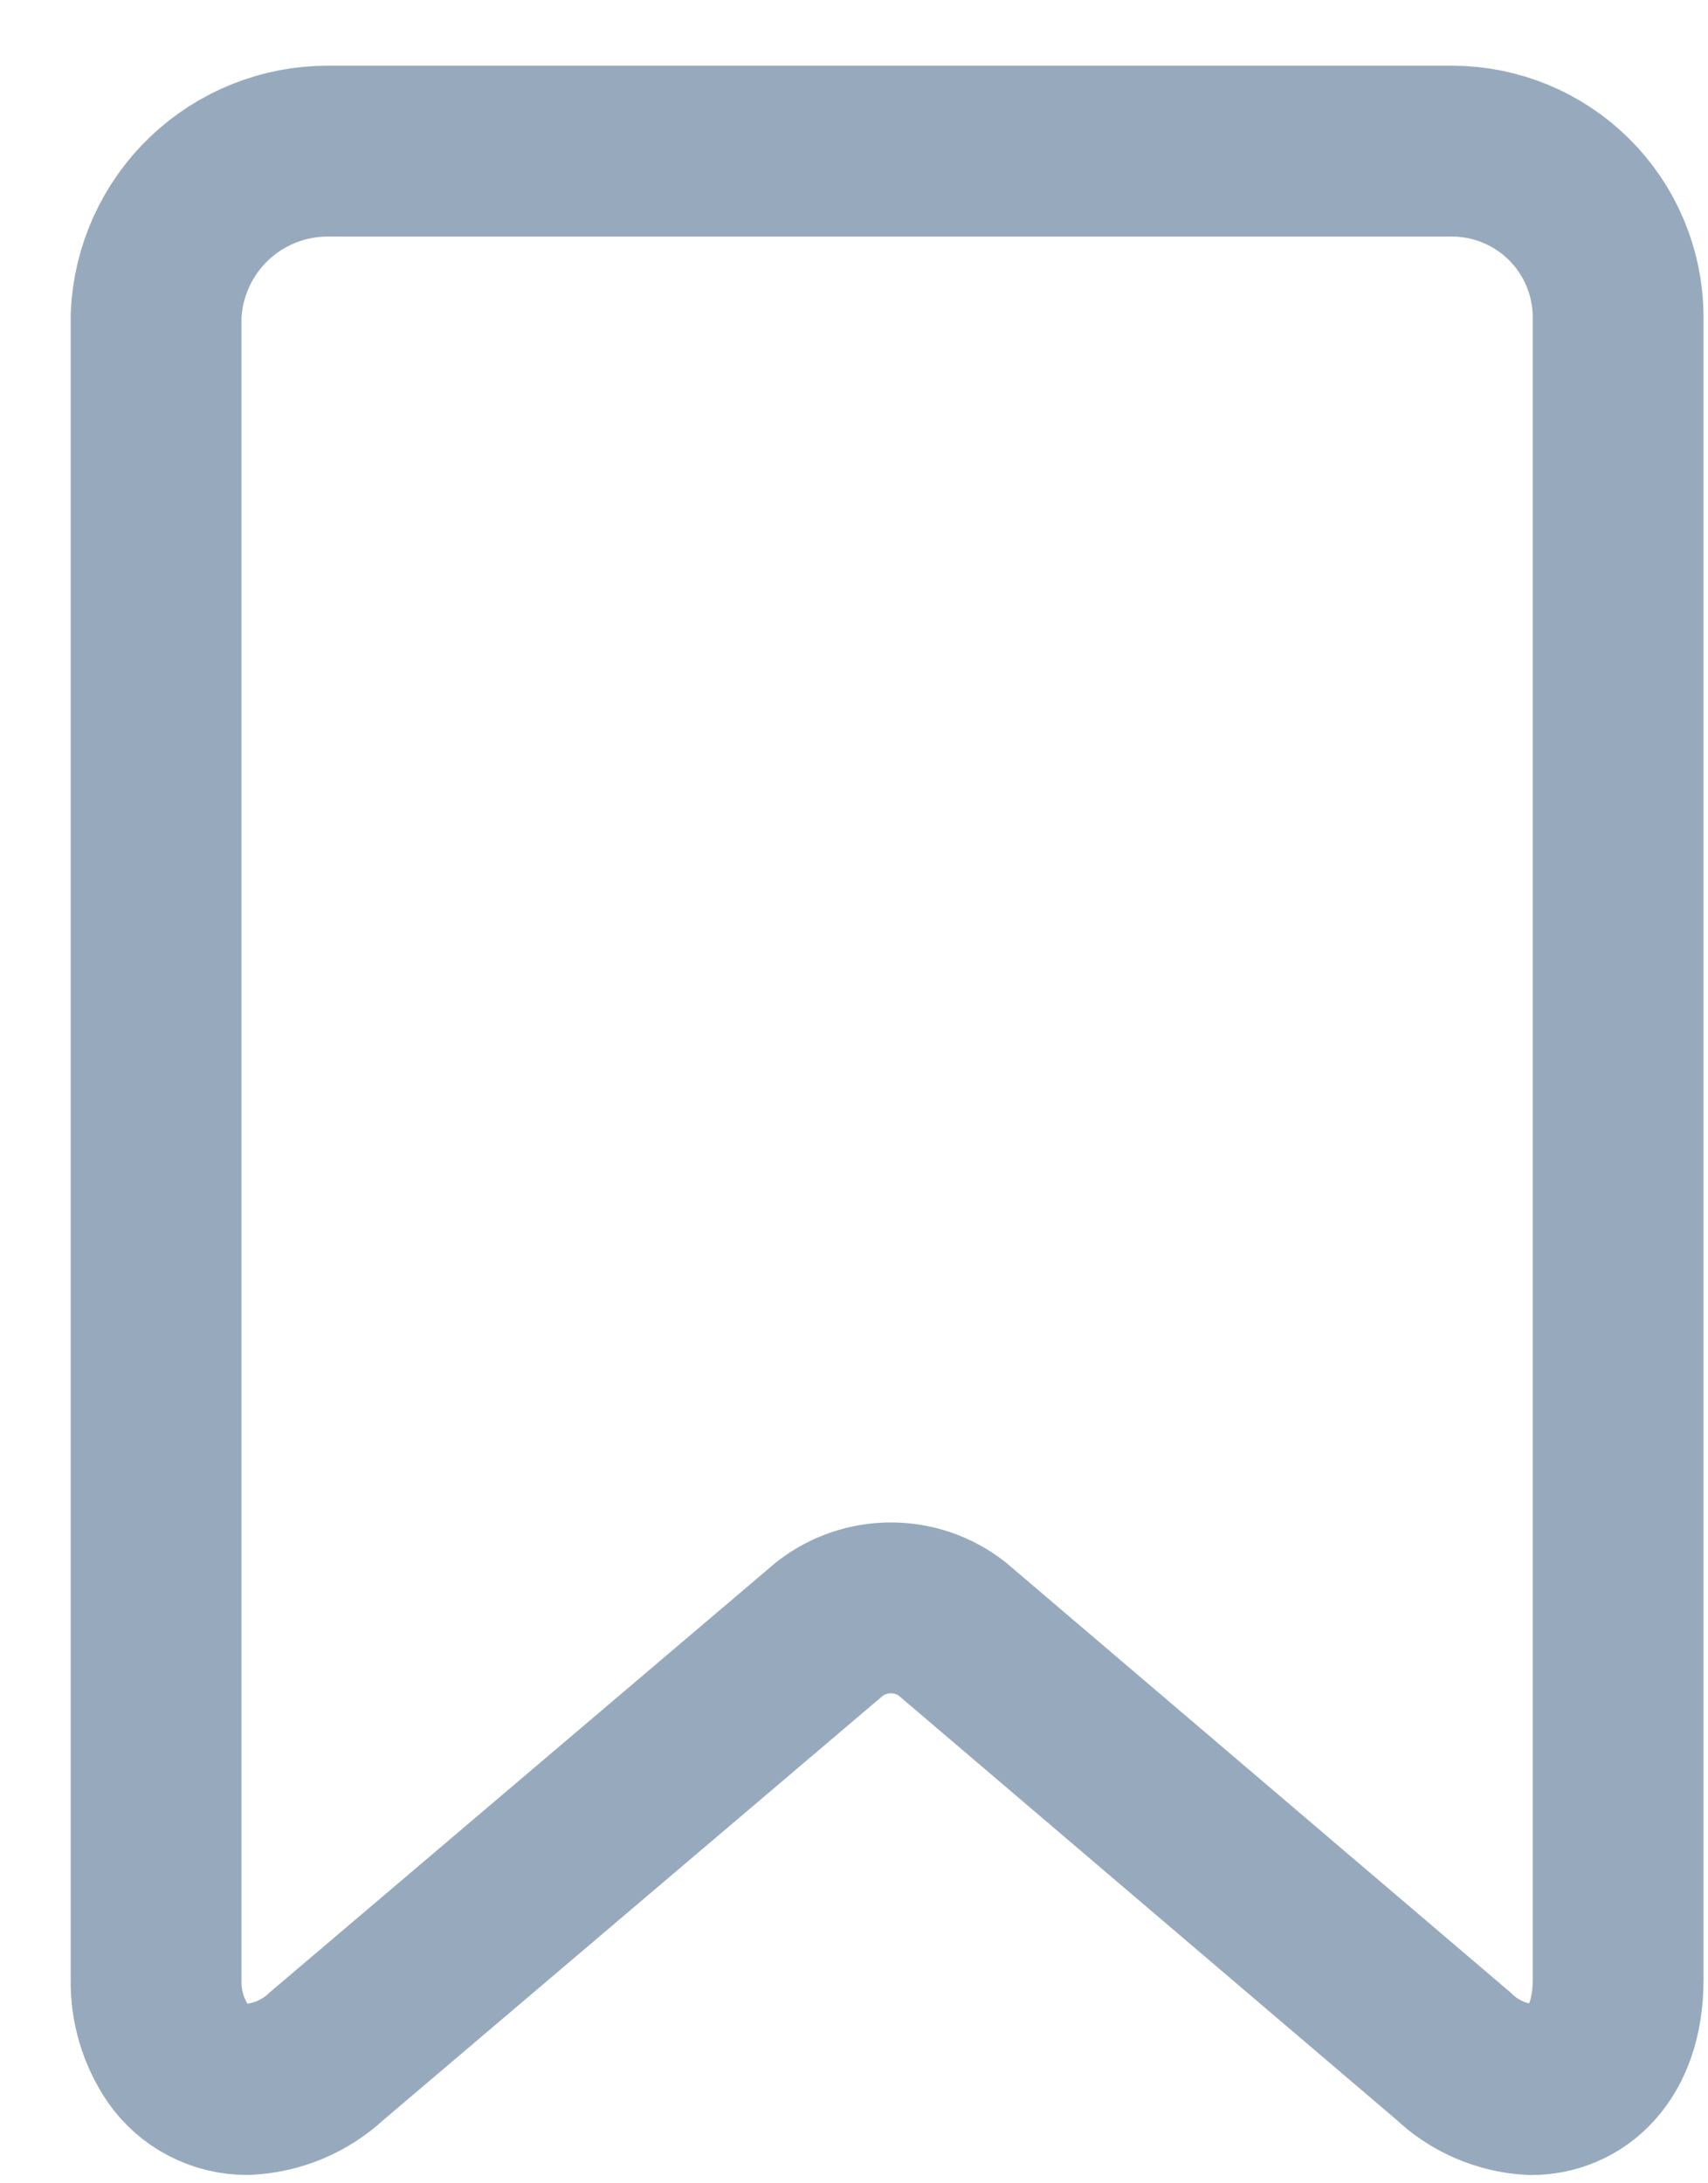 <svg width="18" height="23" viewBox="0 0 18 23" fill="none" xmlns="http://www.w3.org/2000/svg">
<path d="M15.305 1.592H3.457C2.99 1.591 2.54 1.771 2.202 2.094C1.865 2.417 1.665 2.858 1.645 3.325V20.852C1.639 21.129 1.719 21.401 1.874 21.631C1.956 21.749 2.065 21.846 2.193 21.912C2.32 21.978 2.462 22.013 2.606 22.012C2.919 21.997 3.216 21.872 3.445 21.658L8.745 17.158C8.929 17.015 9.156 16.938 9.389 16.938C9.622 16.938 9.848 17.015 10.032 17.158L15.315 21.658C15.537 21.871 15.828 21.997 16.135 22.013C16.6 22.013 17.053 21.654 17.053 20.853V3.325C17.048 2.864 16.862 2.424 16.535 2.1C16.207 1.775 15.766 1.593 15.305 1.592V1.592Z" stroke="#97AABD" stroke-width="1.8"/>
</svg>
